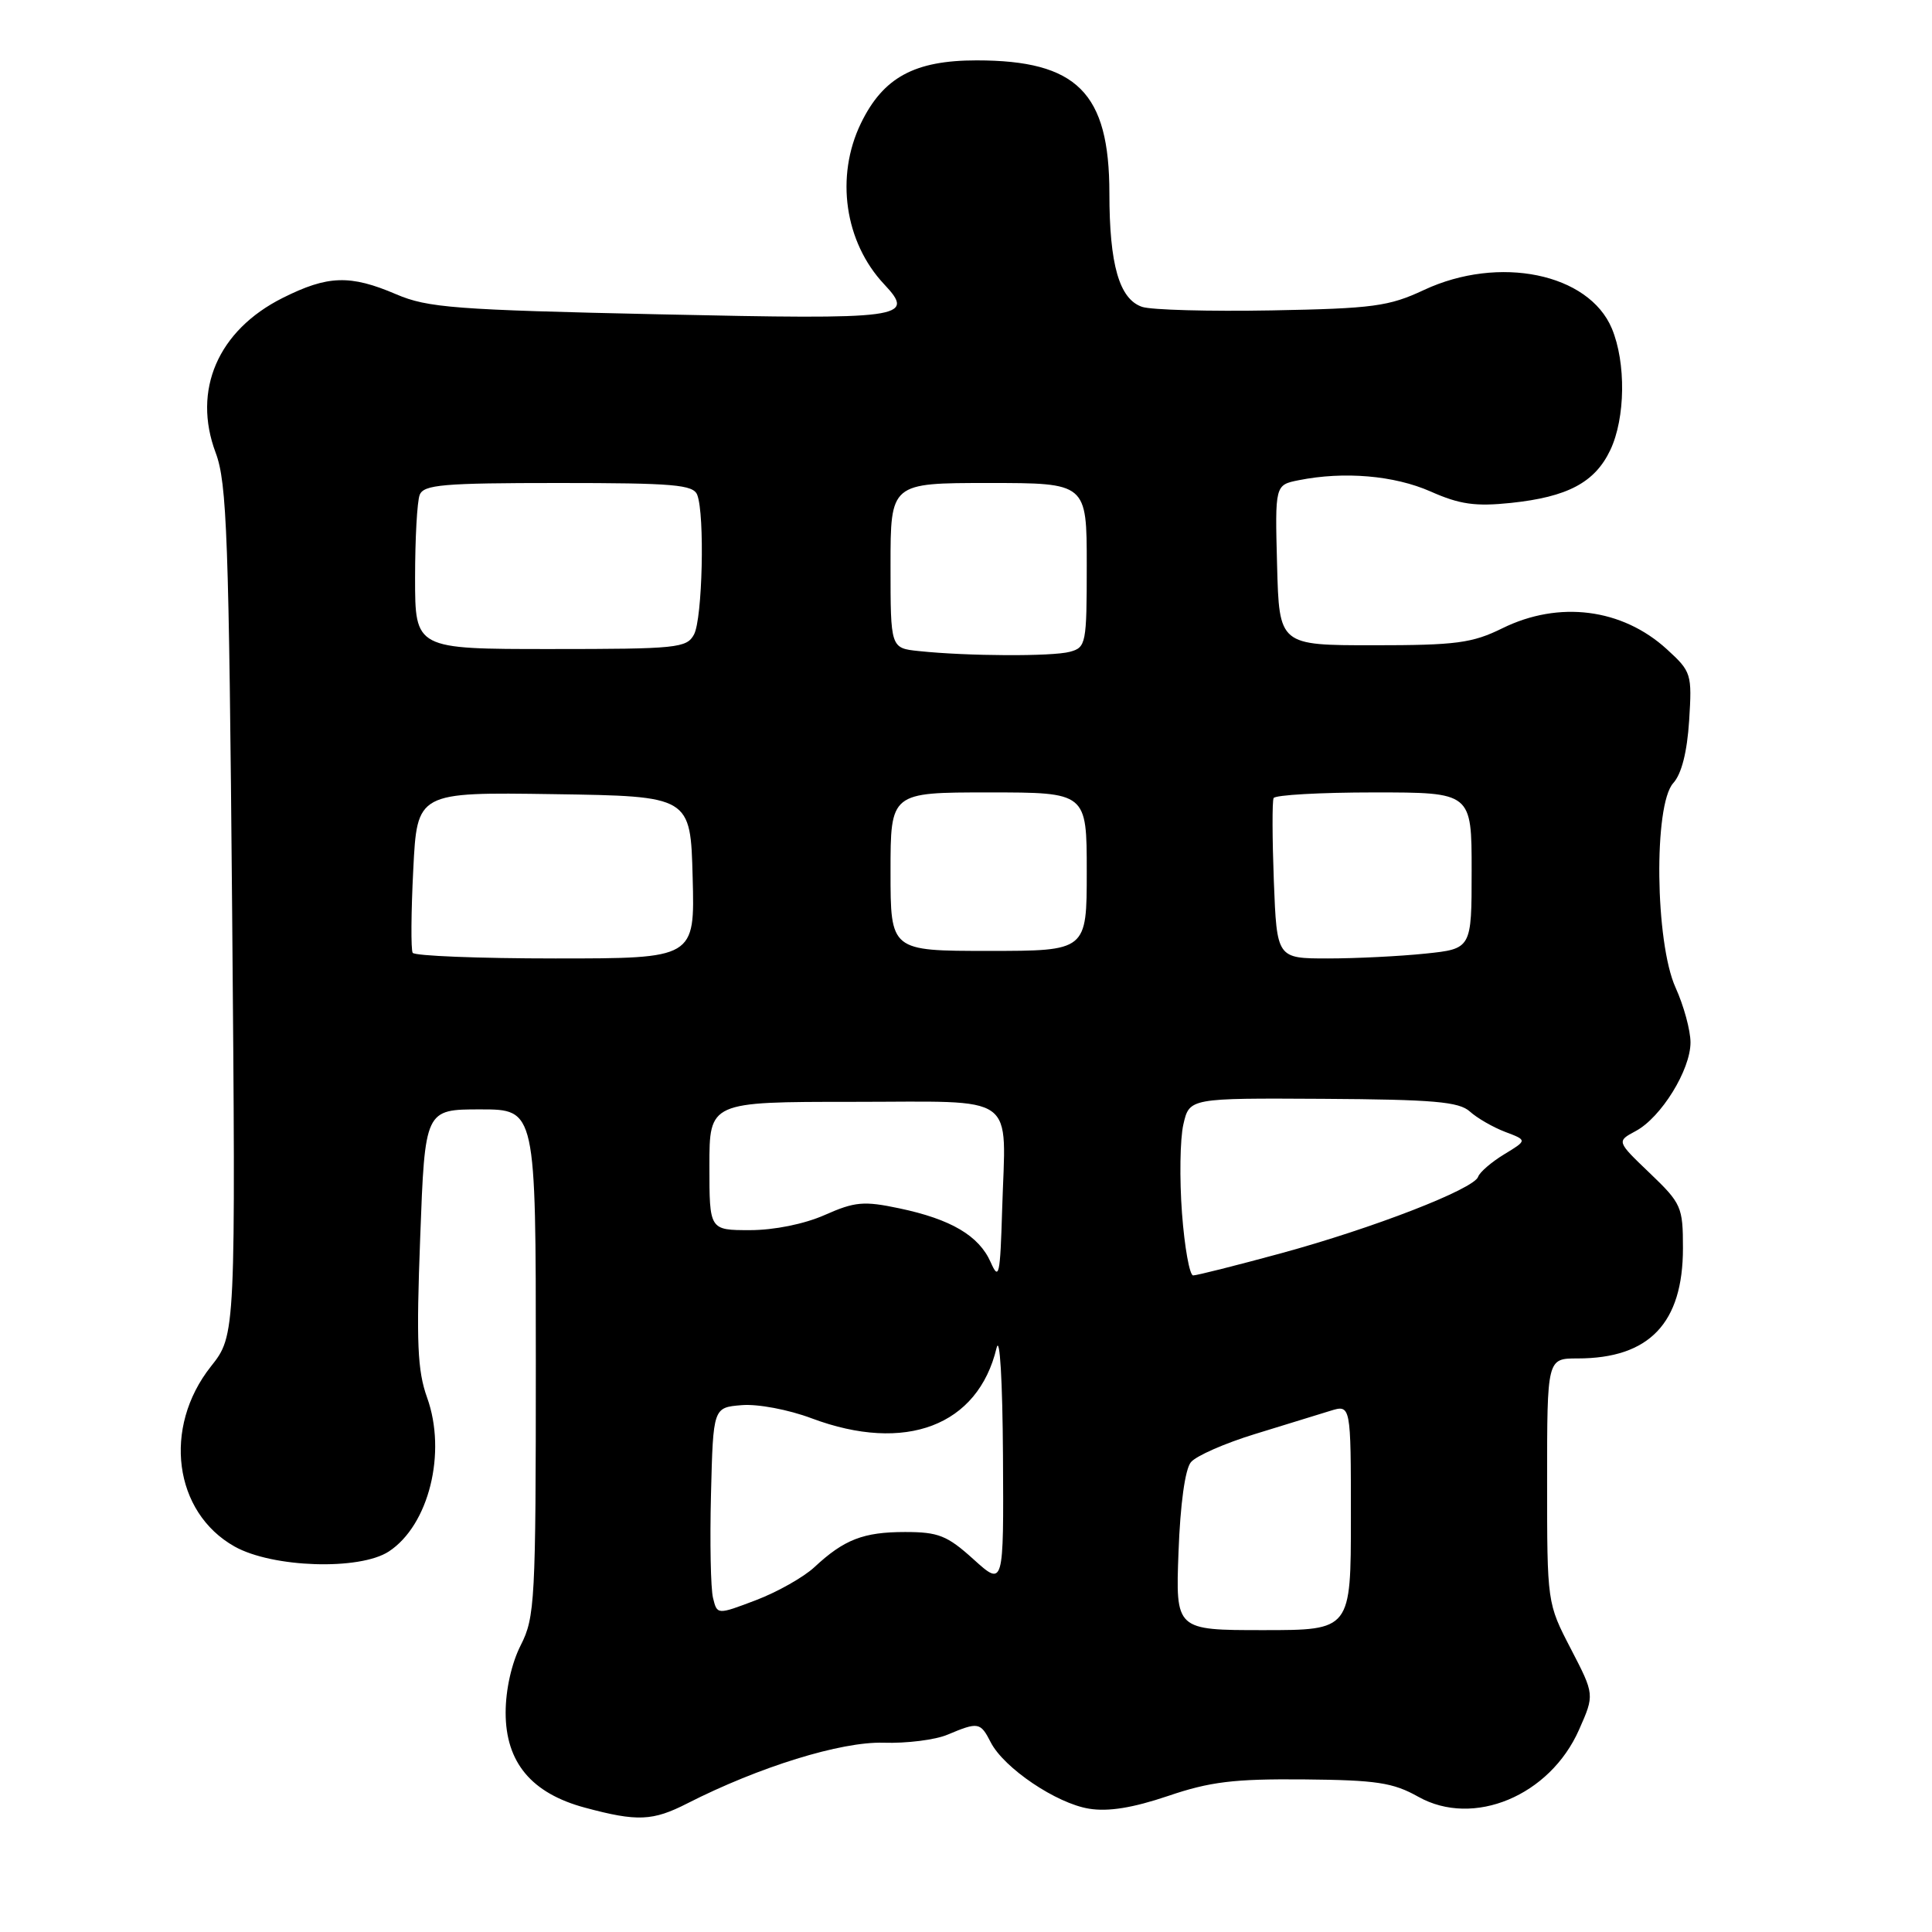 <?xml version="1.0" encoding="UTF-8" standalone="no"?>
<!DOCTYPE svg PUBLIC "-//W3C//DTD SVG 1.1//EN" "http://www.w3.org/Graphics/SVG/1.1/DTD/svg11.dtd" >
<svg xmlns="http://www.w3.org/2000/svg" xmlns:xlink="http://www.w3.org/1999/xlink" version="1.1" viewBox="0 0 256 256">
 <g >
 <path fill="currentColor"
d=" M 91.07 238.96 C 100.57 234.12 111.45 230.75 117.06 230.92 C 120.12 231.02 123.95 230.54 125.56 229.85 C 129.63 228.14 129.91 228.19 131.28 230.87 C 133.03 234.28 139.97 238.96 144.30 239.66 C 146.86 240.08 150.11 239.55 154.76 237.98 C 160.31 236.09 163.48 235.70 172.76 235.78 C 182.40 235.87 184.58 236.20 187.93 238.08 C 195.23 242.18 205.36 237.96 209.23 229.20 C 211.29 224.55 211.29 224.55 208.15 218.49 C 205.00 212.42 205.00 212.42 205.00 196.21 C 205.00 180.00 205.00 180.00 209.03 180.00 C 218.54 180.00 223.00 175.33 223.00 165.38 C 223.00 159.92 222.80 159.46 218.60 155.44 C 214.20 151.23 214.20 151.23 216.74 149.87 C 220.11 148.07 224.00 141.77 224.00 138.13 C 224.00 136.53 223.11 133.26 222.02 130.86 C 219.31 124.88 219.10 106.66 221.71 103.77 C 222.82 102.55 223.55 99.65 223.82 95.49 C 224.21 89.29 224.12 89.00 220.87 86.03 C 214.95 80.62 206.57 79.55 199.07 83.25 C 195.07 85.22 192.94 85.50 182.00 85.50 C 169.50 85.50 169.50 85.50 169.22 74.88 C 168.94 64.26 168.94 64.26 172.09 63.63 C 178.10 62.43 184.74 63.00 189.55 65.12 C 193.42 66.84 195.49 67.13 200.20 66.64 C 207.72 65.85 211.33 63.93 213.37 59.64 C 215.38 55.40 215.47 48.07 213.58 43.53 C 210.52 36.22 198.62 33.78 188.69 38.42 C 184.04 40.60 181.94 40.88 168.50 41.13 C 160.25 41.28 152.53 41.07 151.33 40.66 C 148.31 39.63 147.00 35.06 147.00 25.60 C 146.99 12.27 142.72 8.00 129.40 8.00 C 121.17 8.00 117.02 10.26 114.07 16.35 C 110.66 23.40 111.92 32.09 117.15 37.66 C 121.38 42.16 119.84 42.36 87.41 41.65 C 60.29 41.06 56.66 40.78 52.49 38.99 C 46.39 36.38 43.43 36.48 37.45 39.48 C 28.88 43.78 25.46 51.70 28.58 60.00 C 30.07 63.97 30.33 71.15 30.76 120.70 C 31.24 176.91 31.24 176.91 27.94 181.07 C 21.54 189.16 23.02 200.39 31.08 204.92 C 36.10 207.74 47.65 208.11 51.52 205.58 C 56.83 202.10 59.22 192.48 56.59 185.18 C 55.31 181.61 55.15 177.90 55.68 163.93 C 56.31 147.00 56.31 147.00 63.66 147.00 C 71.00 147.00 71.00 147.00 71.00 180.54 C 71.00 212.11 70.88 214.31 69.00 218.00 C 67.79 220.38 67.00 223.89 67.00 226.94 C 67.00 233.53 70.43 237.63 77.53 239.53 C 84.44 241.39 86.49 241.30 91.07 238.96 Z  M 156.16 205.63 C 156.39 199.32 157.03 194.67 157.80 193.75 C 158.49 192.91 162.30 191.24 166.28 190.02 C 170.25 188.80 174.74 187.42 176.25 186.95 C 179.00 186.10 179.00 186.10 179.00 201.05 C 179.00 216.00 179.00 216.00 167.39 216.00 C 155.77 216.00 155.77 216.00 156.16 205.63 Z  M 94.48 211.74 C 94.17 210.51 94.05 204.32 94.21 198.00 C 94.50 186.50 94.50 186.50 98.28 186.19 C 100.39 186.01 104.48 186.78 107.56 187.94 C 119.98 192.58 129.59 188.93 132.05 178.61 C 132.48 176.83 132.84 182.94 132.90 192.87 C 133.00 210.23 133.00 210.23 129.00 206.62 C 125.51 203.46 124.34 203.00 119.93 203.00 C 114.40 203.00 111.85 203.99 107.91 207.66 C 106.48 208.99 103.00 210.95 100.17 212.03 C 95.03 213.98 95.03 213.98 94.48 211.74 Z  M 131.27 167.25 C 129.72 163.74 126.01 161.55 119.16 160.11 C 114.47 159.12 113.28 159.22 109.29 160.99 C 106.58 162.19 102.58 163.00 99.37 163.00 C 94.00 163.00 94.00 163.00 94.00 154.50 C 94.00 146.00 94.00 146.00 112.98 146.00 C 135.20 146.00 133.26 144.60 132.79 160.28 C 132.53 169.01 132.37 169.75 131.27 167.25 Z  M 156.62 160.75 C 156.28 156.21 156.36 150.93 156.80 149.00 C 157.60 145.50 157.60 145.50 175.31 145.60 C 189.94 145.69 193.32 145.98 194.76 147.28 C 195.72 148.15 197.82 149.36 199.44 149.98 C 202.38 151.09 202.38 151.09 199.30 152.96 C 197.61 153.99 196.06 155.33 195.86 155.93 C 195.32 157.55 181.96 162.74 169.73 166.07 C 163.81 167.68 158.58 169.00 158.10 169.00 C 157.63 169.00 156.96 165.29 156.62 160.75 Z  M 54.68 126.25 C 54.44 125.84 54.47 120.88 54.76 115.23 C 55.27 104.96 55.27 104.96 73.38 105.23 C 91.50 105.50 91.50 105.50 91.78 116.25 C 92.07 127.00 92.07 127.00 73.59 127.00 C 63.43 127.00 54.92 126.66 54.68 126.25 Z  M 168.79 116.75 C 168.58 111.11 168.56 106.16 168.76 105.75 C 168.96 105.34 174.94 105.00 182.06 105.00 C 195.00 105.00 195.00 105.00 195.00 115.36 C 195.00 125.72 195.00 125.72 188.85 126.36 C 185.47 126.71 179.66 127.00 175.95 127.00 C 169.19 127.00 169.19 127.00 168.79 116.75 Z  M 118.00 115.50 C 118.00 105.00 118.00 105.00 131.00 105.00 C 144.00 105.00 144.00 105.00 144.00 115.50 C 144.00 126.00 144.00 126.00 131.00 126.00 C 118.00 126.00 118.00 126.00 118.00 115.50 Z  M 121.75 86.27 C 118.00 85.88 118.00 85.88 118.00 74.94 C 118.00 64.00 118.00 64.00 131.00 64.00 C 144.00 64.00 144.00 64.00 144.00 74.88 C 144.00 85.32 143.91 85.79 141.75 86.37 C 139.40 87.00 128.19 86.95 121.75 86.27 Z  M 55.00 76.58 C 55.00 71.40 55.27 66.45 55.61 65.58 C 56.13 64.22 58.70 64.00 74.00 64.00 C 89.30 64.00 91.87 64.22 92.39 65.58 C 93.40 68.20 93.08 81.99 91.96 84.07 C 91.00 85.87 89.70 86.00 72.96 86.00 C 55.00 86.00 55.00 86.00 55.00 76.58 Z "/>
</g>
</svg>